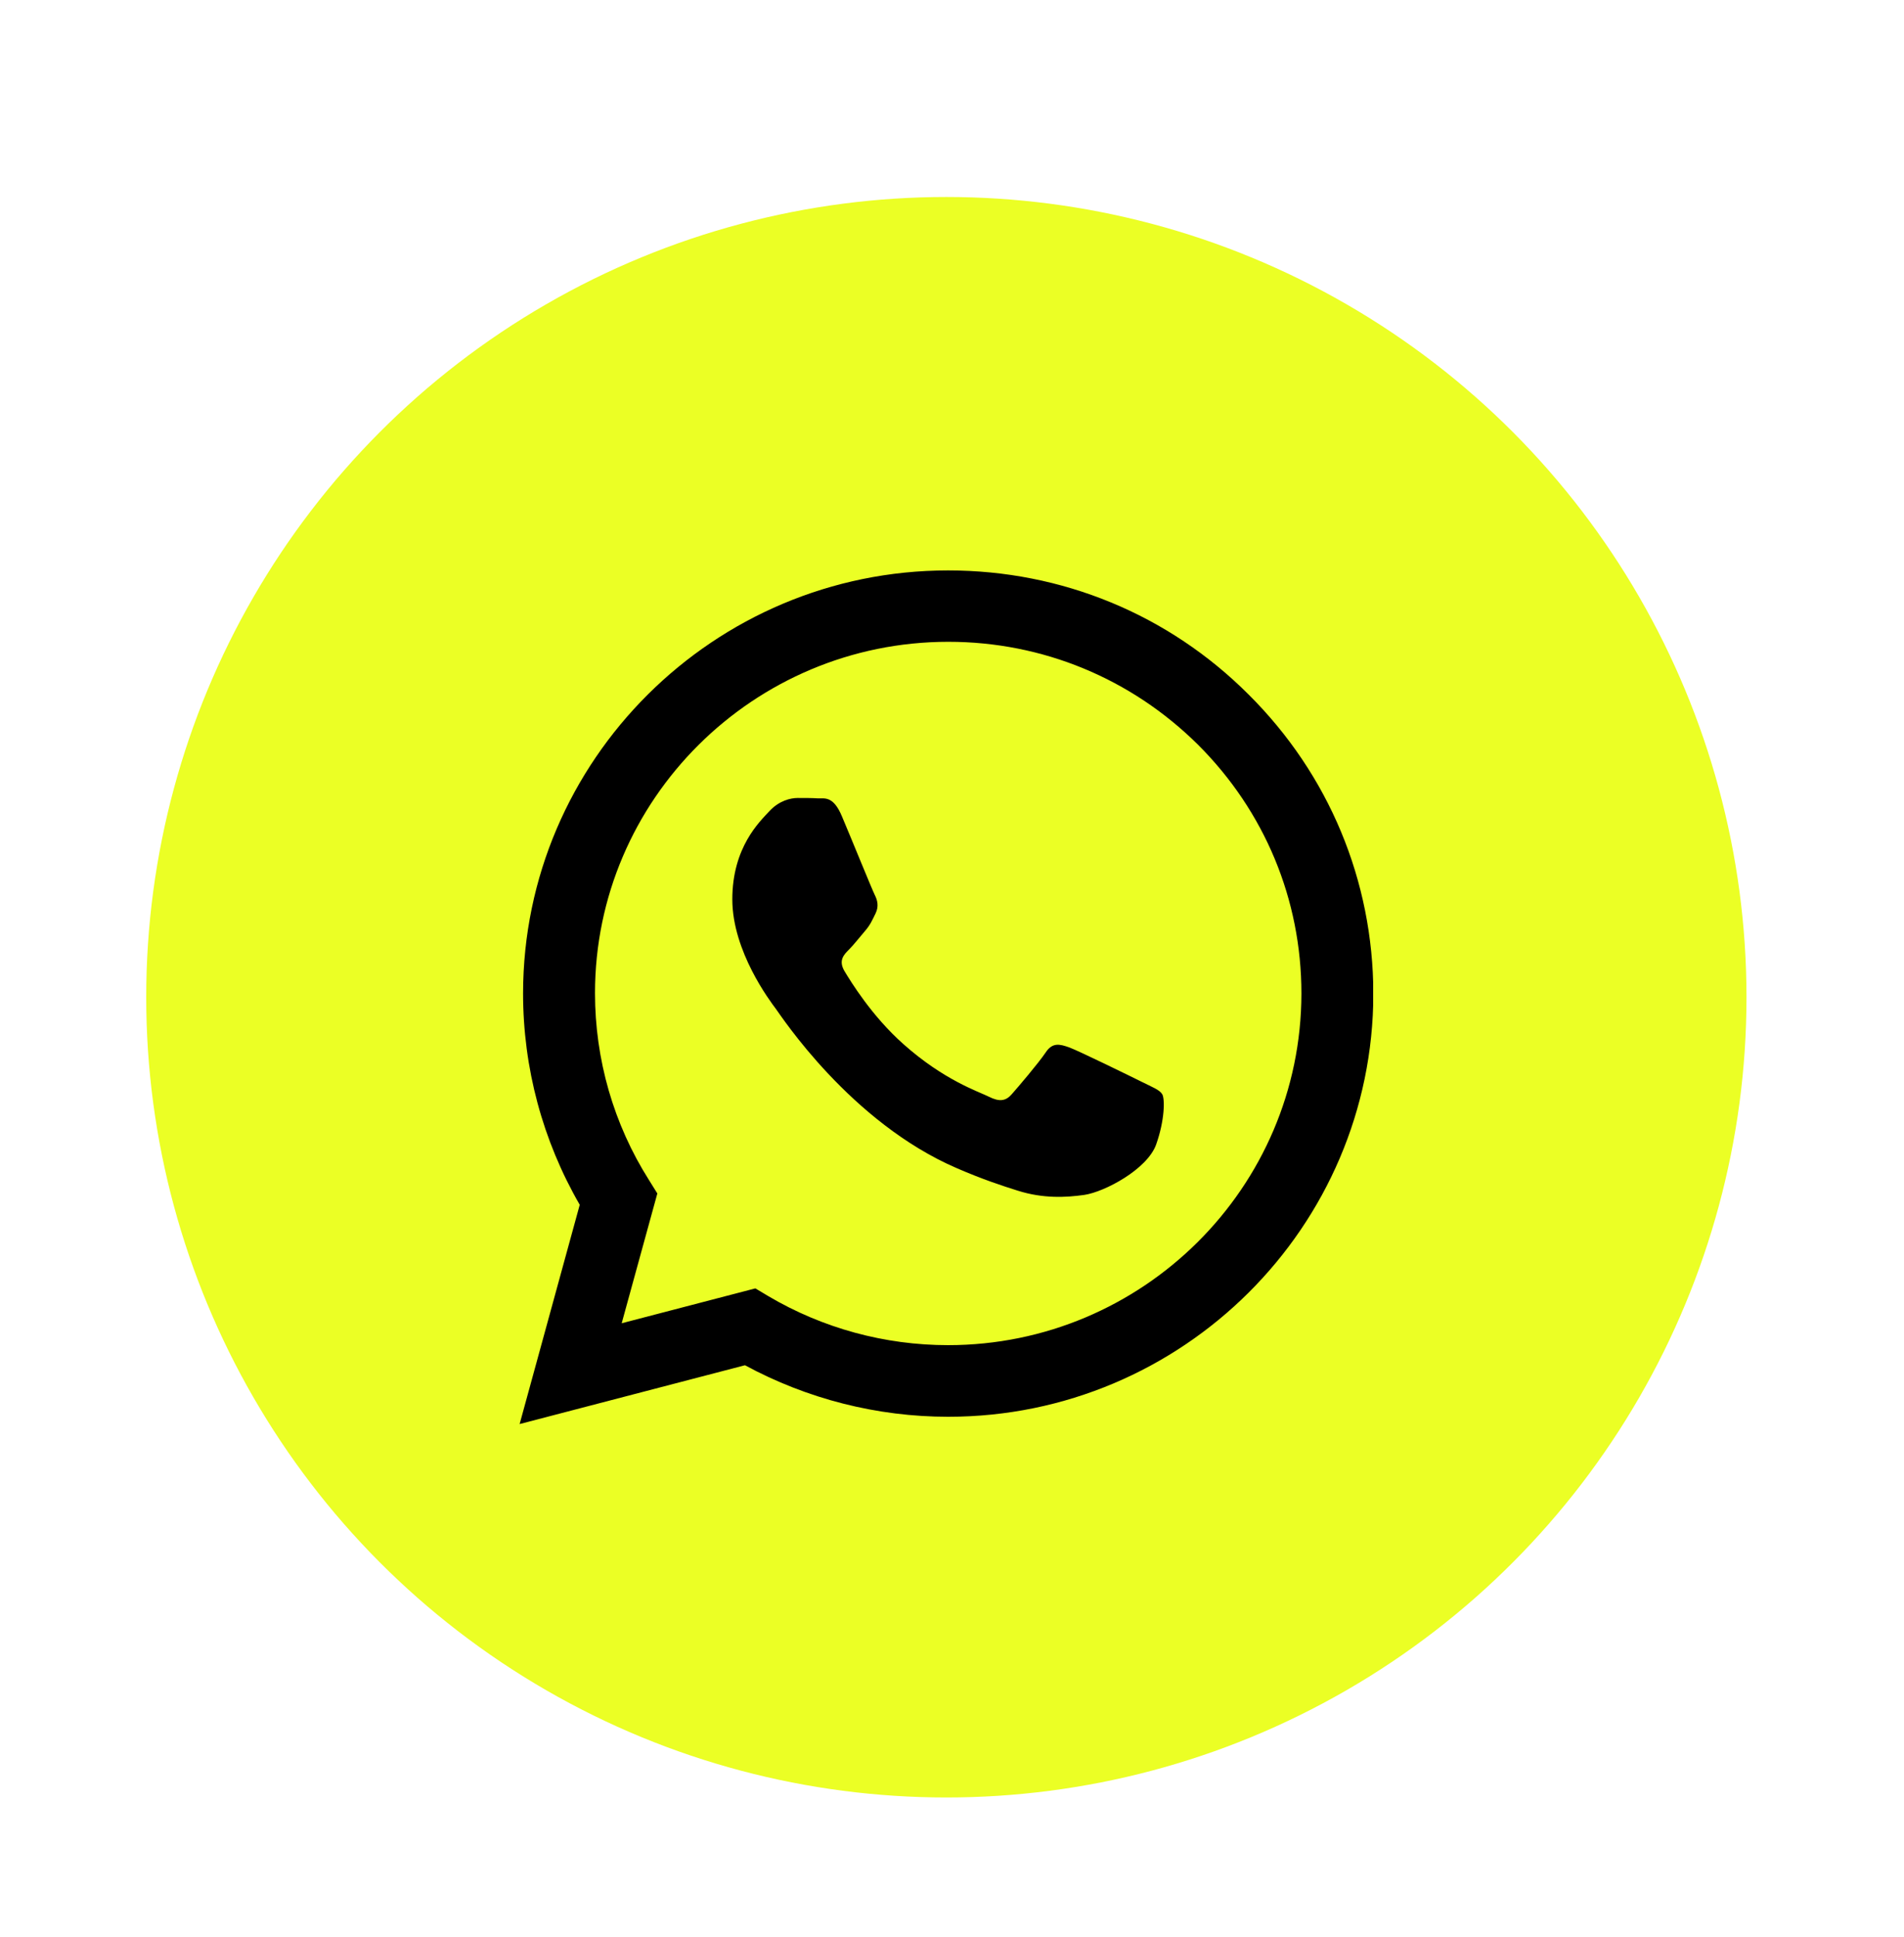 <svg width="58" height="59" viewBox="0 0 58 59" fill="none" xmlns="http://www.w3.org/2000/svg">
<g filter="url(#filter0_d_1038_2025)">
<circle cx="28.828" cy="24.374" r="24.374" transform="rotate(-180 28.828 24.374)" fill="#EBFF25"/>
<g clip-path="url(#clip0_1038_2025)">
<path fill-rule="evenodd" clip-rule="evenodd" d="M38.036 15.155C35.597 12.714 32.345 11.374 28.881 11.374C21.75 11.374 15.94 17.156 15.934 24.254C15.934 26.527 16.53 28.738 17.66 30.696L15.829 37.374L22.693 35.583C24.586 36.608 26.715 37.152 28.881 37.152H28.888C36.019 37.152 41.829 31.37 41.835 24.266C41.829 20.825 40.482 17.588 38.036 15.155ZM28.881 34.971C26.945 34.971 25.052 34.452 23.401 33.476L23.01 33.242L18.938 34.304L20.024 30.351L19.77 29.943C18.69 28.238 18.125 26.267 18.125 24.247C18.125 18.354 22.954 13.548 28.888 13.548C31.761 13.548 34.461 14.666 36.497 16.686C38.527 18.713 39.644 21.4 39.644 24.26C39.638 30.171 34.809 34.971 28.881 34.971ZM34.784 26.953C34.461 26.792 32.872 26.014 32.574 25.903C32.276 25.798 32.059 25.742 31.848 26.064C31.631 26.385 31.01 27.114 30.824 27.324C30.638 27.54 30.445 27.565 30.123 27.404C29.8 27.243 28.757 26.904 27.522 25.804C26.56 24.952 25.915 23.895 25.722 23.574C25.536 23.253 25.703 23.08 25.865 22.919C26.008 22.777 26.188 22.543 26.349 22.357C26.51 22.172 26.566 22.036 26.672 21.82C26.777 21.604 26.728 21.418 26.647 21.258C26.566 21.097 25.921 19.509 25.648 18.867C25.387 18.237 25.12 18.323 24.922 18.317C24.735 18.305 24.518 18.305 24.301 18.305C24.084 18.305 23.736 18.385 23.438 18.706C23.14 19.028 22.308 19.806 22.308 21.393C22.308 22.981 23.469 24.507 23.631 24.723C23.792 24.939 25.908 28.189 29.154 29.584C29.924 29.918 30.526 30.116 30.998 30.264C31.774 30.511 32.475 30.474 33.034 30.394C33.654 30.301 34.945 29.615 35.218 28.862C35.485 28.108 35.485 27.466 35.405 27.33C35.324 27.194 35.107 27.114 34.784 26.953Z" fill="black"/>
</g>
</g>
<defs>
<filter id="filter0_d_1038_2025" x="0.454" y="0" width="56.748" height="58.748" filterUnits="userSpaceOnUse" color-interpolation-filters="sRGB">
<feFlood flood-opacity="0" result="BackgroundImageFix"/>
<feColorMatrix in="SourceAlpha" type="matrix" values="0 0 0 0 0 0 0 0 0 0 0 0 0 0 0 0 0 0 127 0" result="hardAlpha"/>
<feOffset dy="6"/>
<feGaussianBlur stdDeviation="2"/>
<feComposite in2="hardAlpha" operator="out"/>
<feColorMatrix type="matrix" values="0 0 0 0 0 0 0 0 0 0 0 0 0 0 0 0 0 0 0.66 0"/>
<feBlend mode="normal" in2="BackgroundImageFix" result="effect1_dropShadow_1038_2025"/>
<feBlend mode="normal" in="SourceGraphic" in2="effect1_dropShadow_1038_2025" result="shape"/>
</filter>
<clipPath id="clip0_1038_2025">
<rect width="26" height="26" fill="white" transform="translate(15.829 11.374)"/>
</clipPath>
</defs>
</svg>

